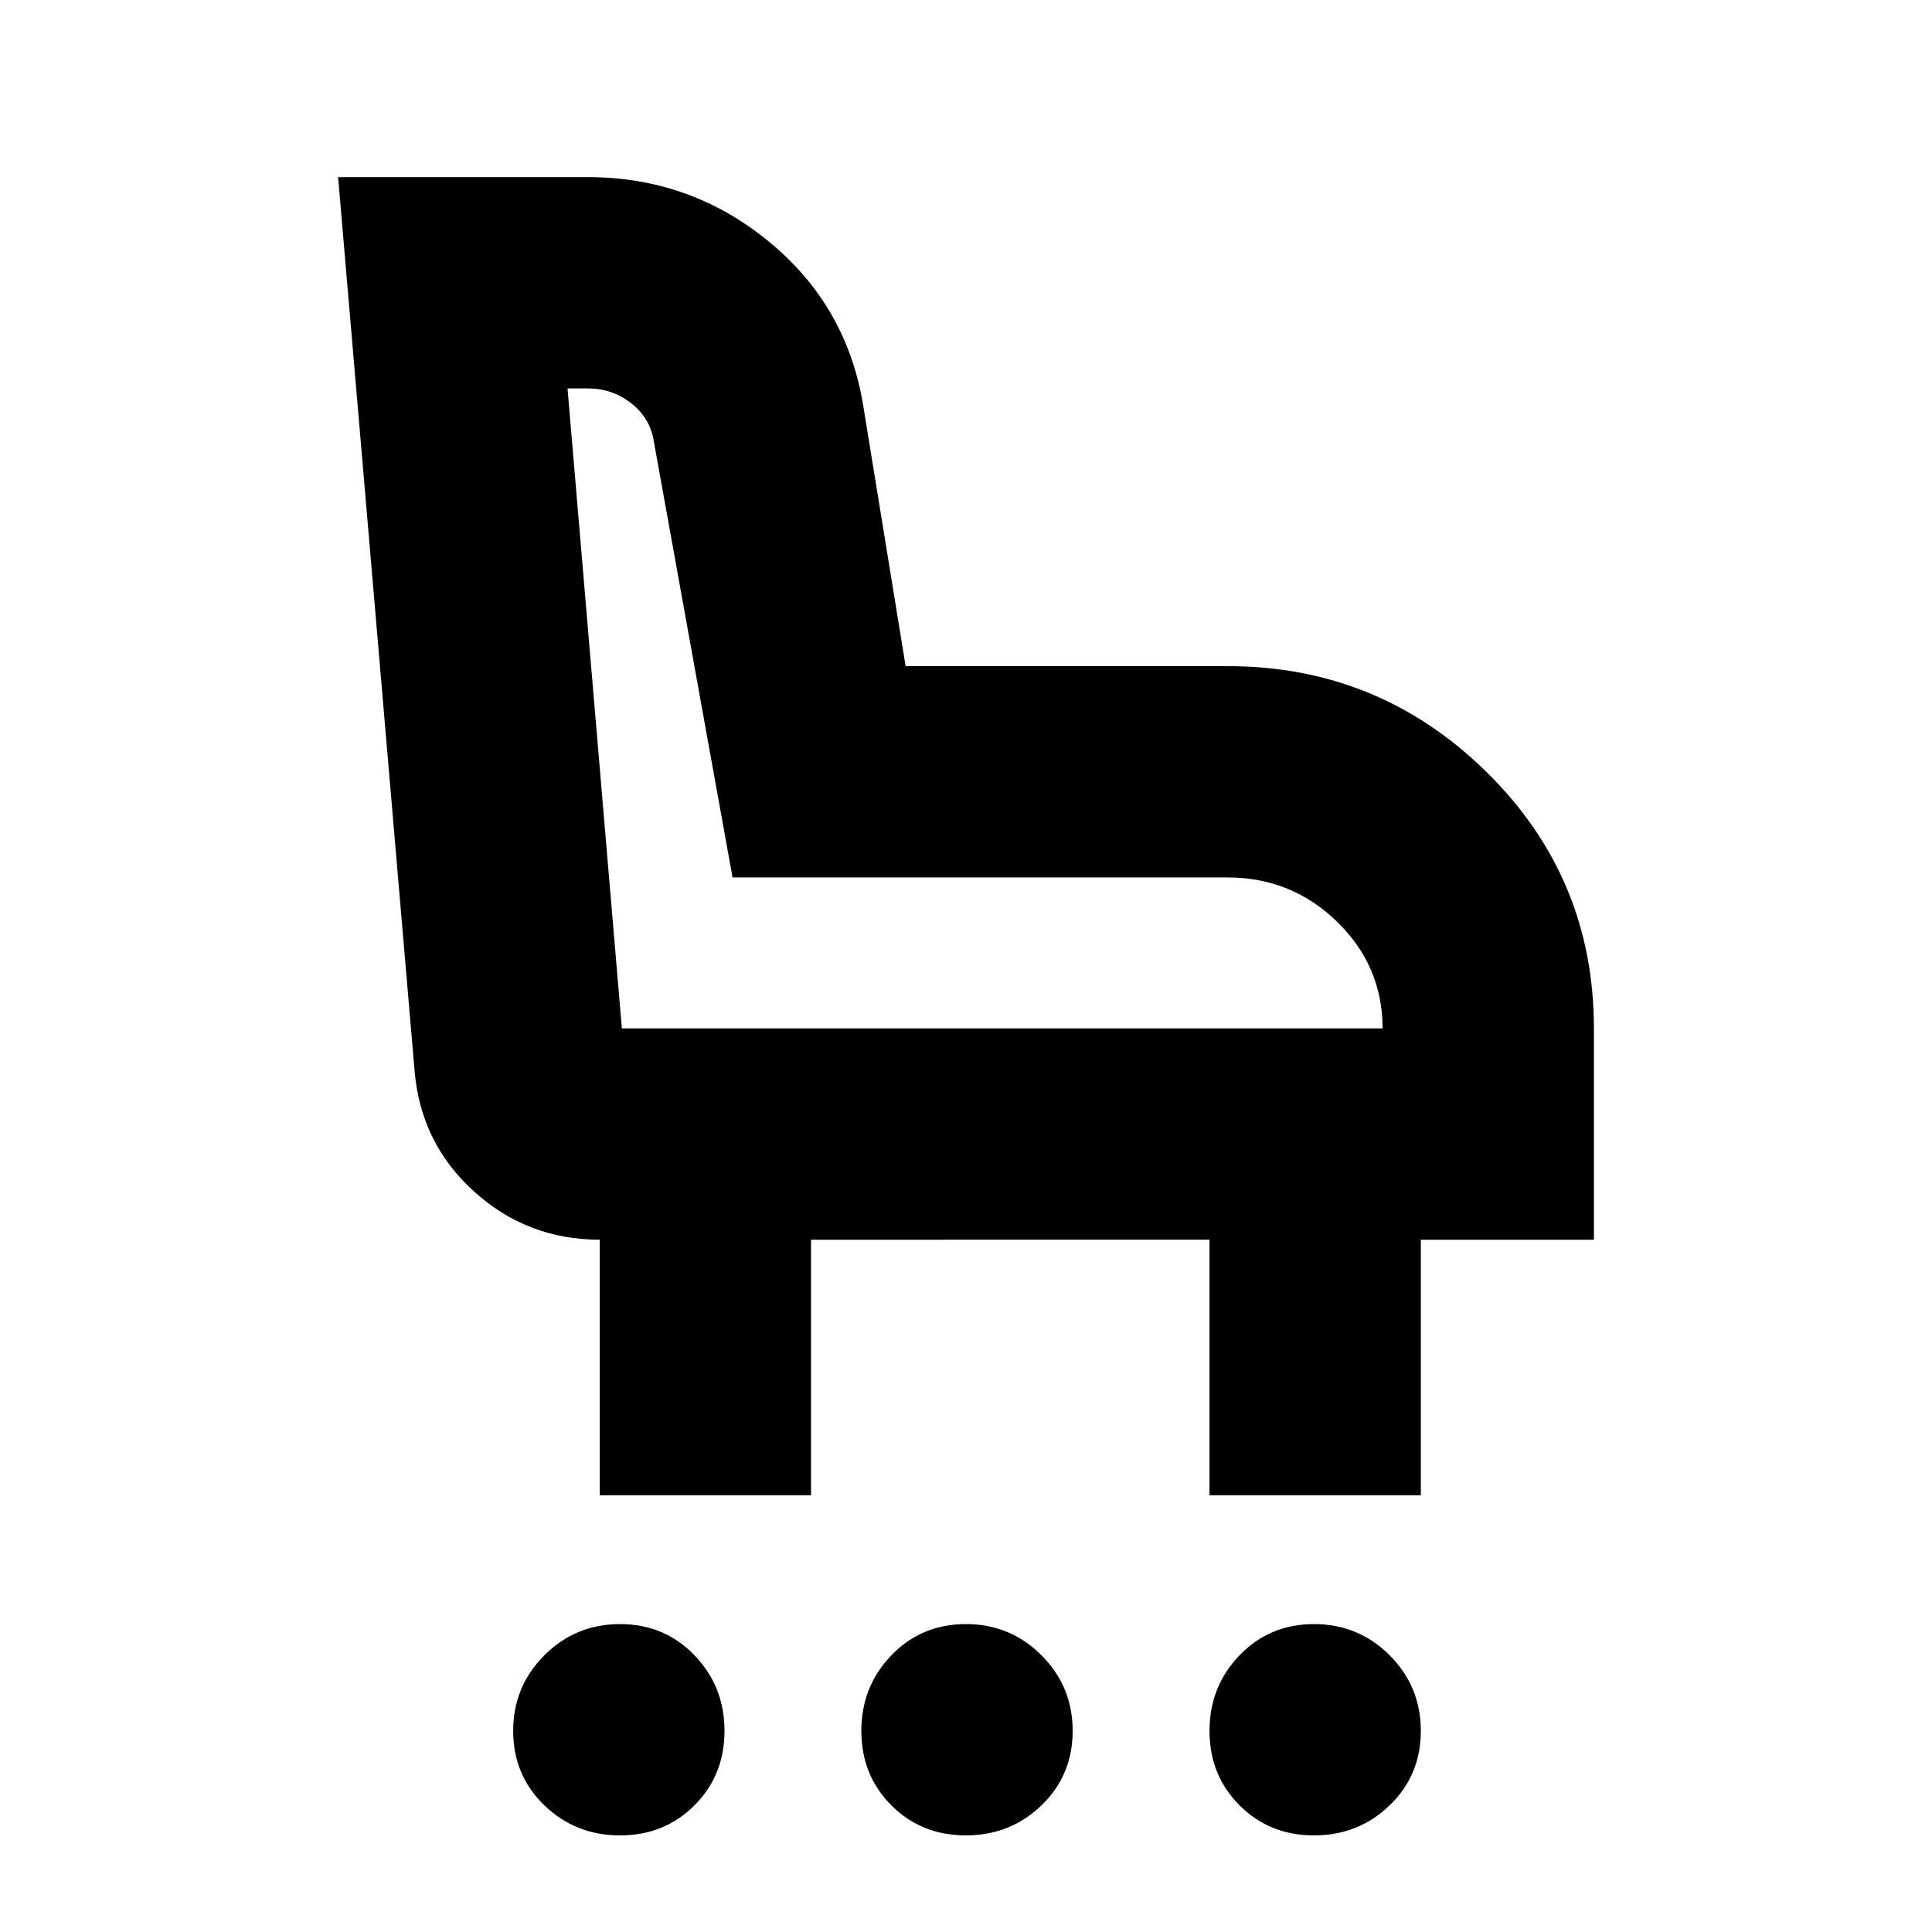 <svg xmlns="http://www.w3.org/2000/svg" height="24" viewBox="0 -960 960 960" width="24"><path d="M308.07-48Q286-48 270.5-62.93t-15.5-37q0-22.07 15.5-37.57t37.57-15.5q22.07 0 37 15.5T360-99.93q0 22.07-14.93 37t-37 14.93Zm171.86 0q-22.07 0-37-14.93t-14.93-37q0-22.07 14.93-37.57t37-15.5q22.07 0 37.57 15.5T533-99.93q0 22.07-15.5 37T479.93-48Zm173 0q-22.07 0-37-14.93t-14.93-37q0-22.07 14.93-37.57t37-15.5q22.07 0 37.57 15.5T706-99.93q0 22.07-15.5 37T652.93-48ZM298-217v-127q-36 0-62.5-24T206-428l-38-444h124q51 0 90 32t47 82l21 129h160q75.08 0 128.54 52.5Q792-524 792-449v105h-86v127H601v-127H403v127H298Zm389-232q0-31-22.62-53T610-524H364l-39-216q-1.65-11.91-11.14-19.46Q304.38-767 292-767h-10l27 318h378Zm-378 0Z"/></svg>